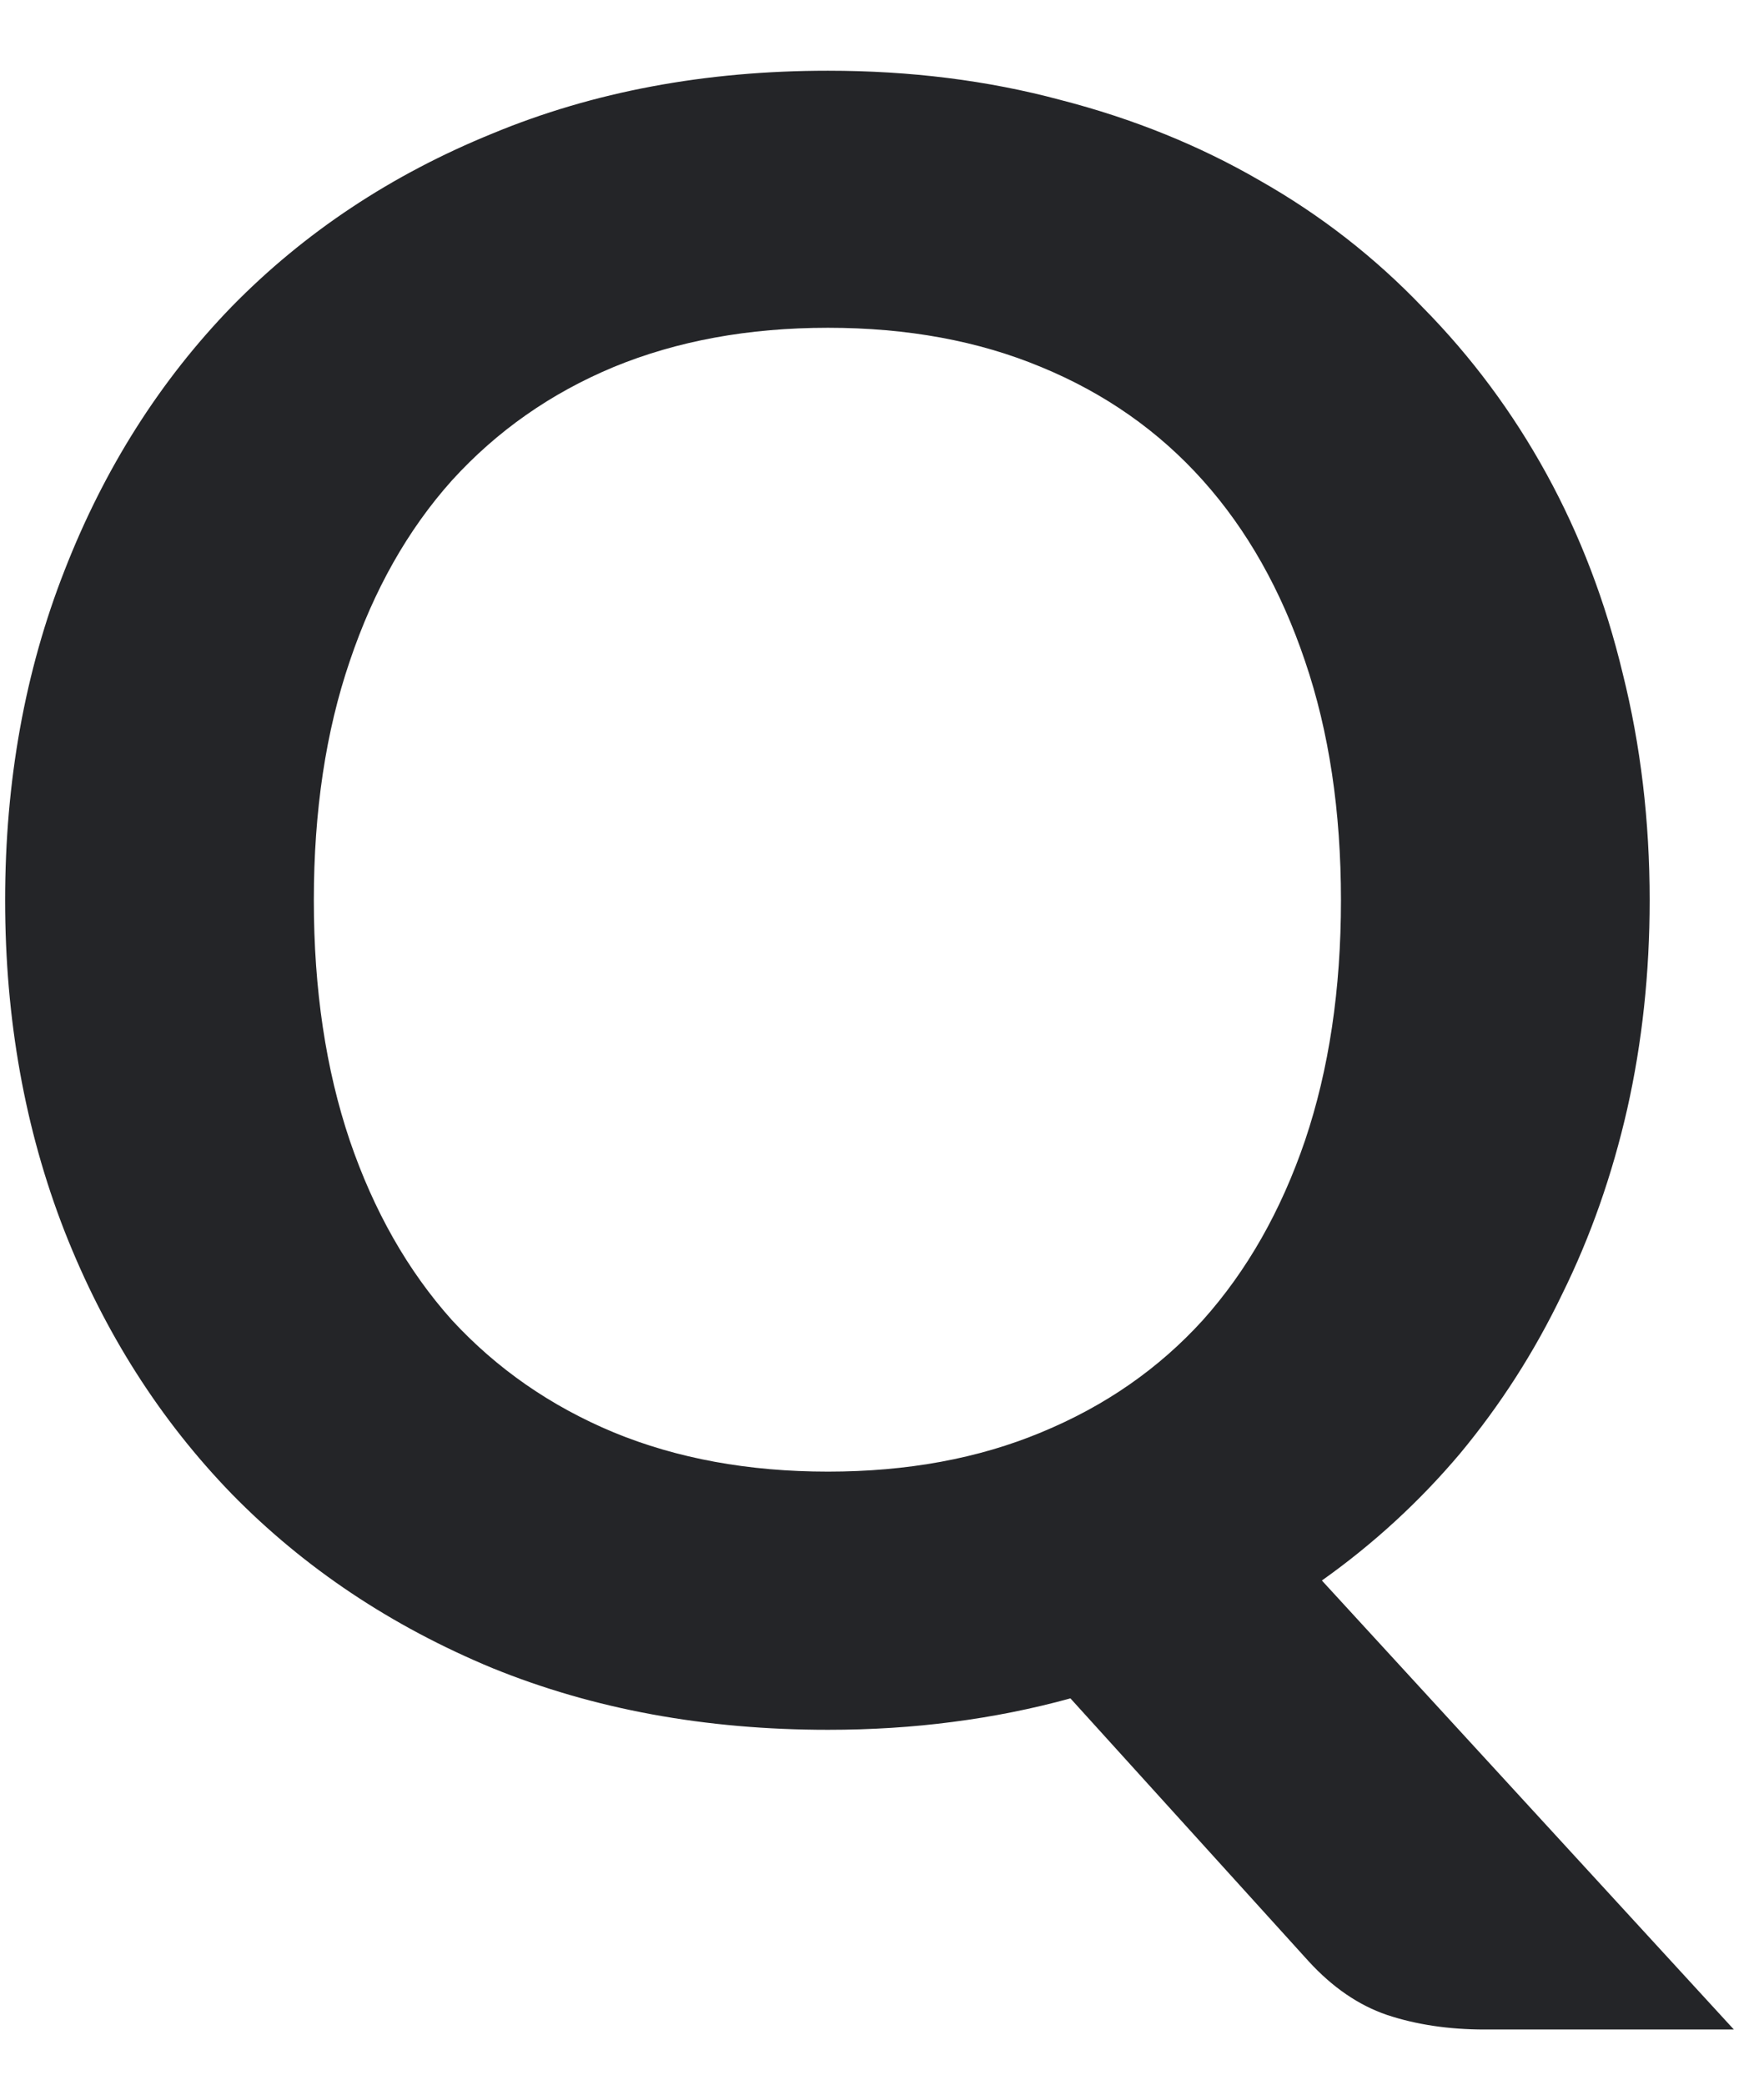 <svg width="22" height="26" viewBox="0 0 22 26" fill="none" xmlns="http://www.w3.org/2000/svg">
<path d="M3.914 11.228C3.914 12.339 4.063 13.337 4.362 14.224C4.661 15.101 5.085 15.848 5.636 16.464C6.196 17.071 6.868 17.537 7.652 17.864C8.445 18.191 9.337 18.354 10.326 18.354C11.315 18.354 12.202 18.191 12.986 17.864C13.779 17.537 14.451 17.071 15.002 16.464C15.553 15.848 15.977 15.101 16.276 14.224C16.575 13.337 16.724 12.339 16.724 11.228C16.724 10.117 16.575 9.123 16.276 8.246C15.977 7.359 15.553 6.608 15.002 5.992C14.451 5.376 13.779 4.905 12.986 4.578C12.202 4.251 11.315 4.088 10.326 4.088C9.337 4.088 8.445 4.251 7.652 4.578C6.868 4.905 6.196 5.376 5.636 5.992C5.085 6.608 4.661 7.359 4.362 8.246C4.063 9.123 3.914 10.117 3.914 11.228ZM21.624 25.312H18.516C18.068 25.312 17.662 25.251 17.298 25.13C16.943 25.009 16.617 24.785 16.318 24.458L13.35 21.182C12.874 21.313 12.384 21.411 11.88 21.476C11.385 21.541 10.867 21.574 10.326 21.574C8.795 21.574 7.4 21.317 6.14 20.804C4.88 20.281 3.797 19.558 2.892 18.634C1.996 17.71 1.301 16.618 0.806 15.358C0.311 14.089 0.064 12.712 0.064 11.228C0.064 9.744 0.311 8.372 0.806 7.112C1.301 5.843 1.996 4.746 2.892 3.822C3.797 2.898 4.88 2.179 6.14 1.666C7.4 1.143 8.795 0.882 10.326 0.882C11.353 0.882 12.319 1.003 13.224 1.246C14.129 1.479 14.96 1.815 15.716 2.254C16.472 2.683 17.149 3.211 17.746 3.836C18.353 4.452 18.866 5.143 19.286 5.908C19.706 6.673 20.023 7.504 20.238 8.4C20.462 9.296 20.574 10.239 20.574 11.228C20.574 12.133 20.481 13.001 20.294 13.832C20.107 14.653 19.837 15.423 19.482 16.142C19.137 16.861 18.712 17.523 18.208 18.13C17.704 18.727 17.13 19.255 16.486 19.712L21.624 25.312Z" fill="#242528"/>
</svg>
